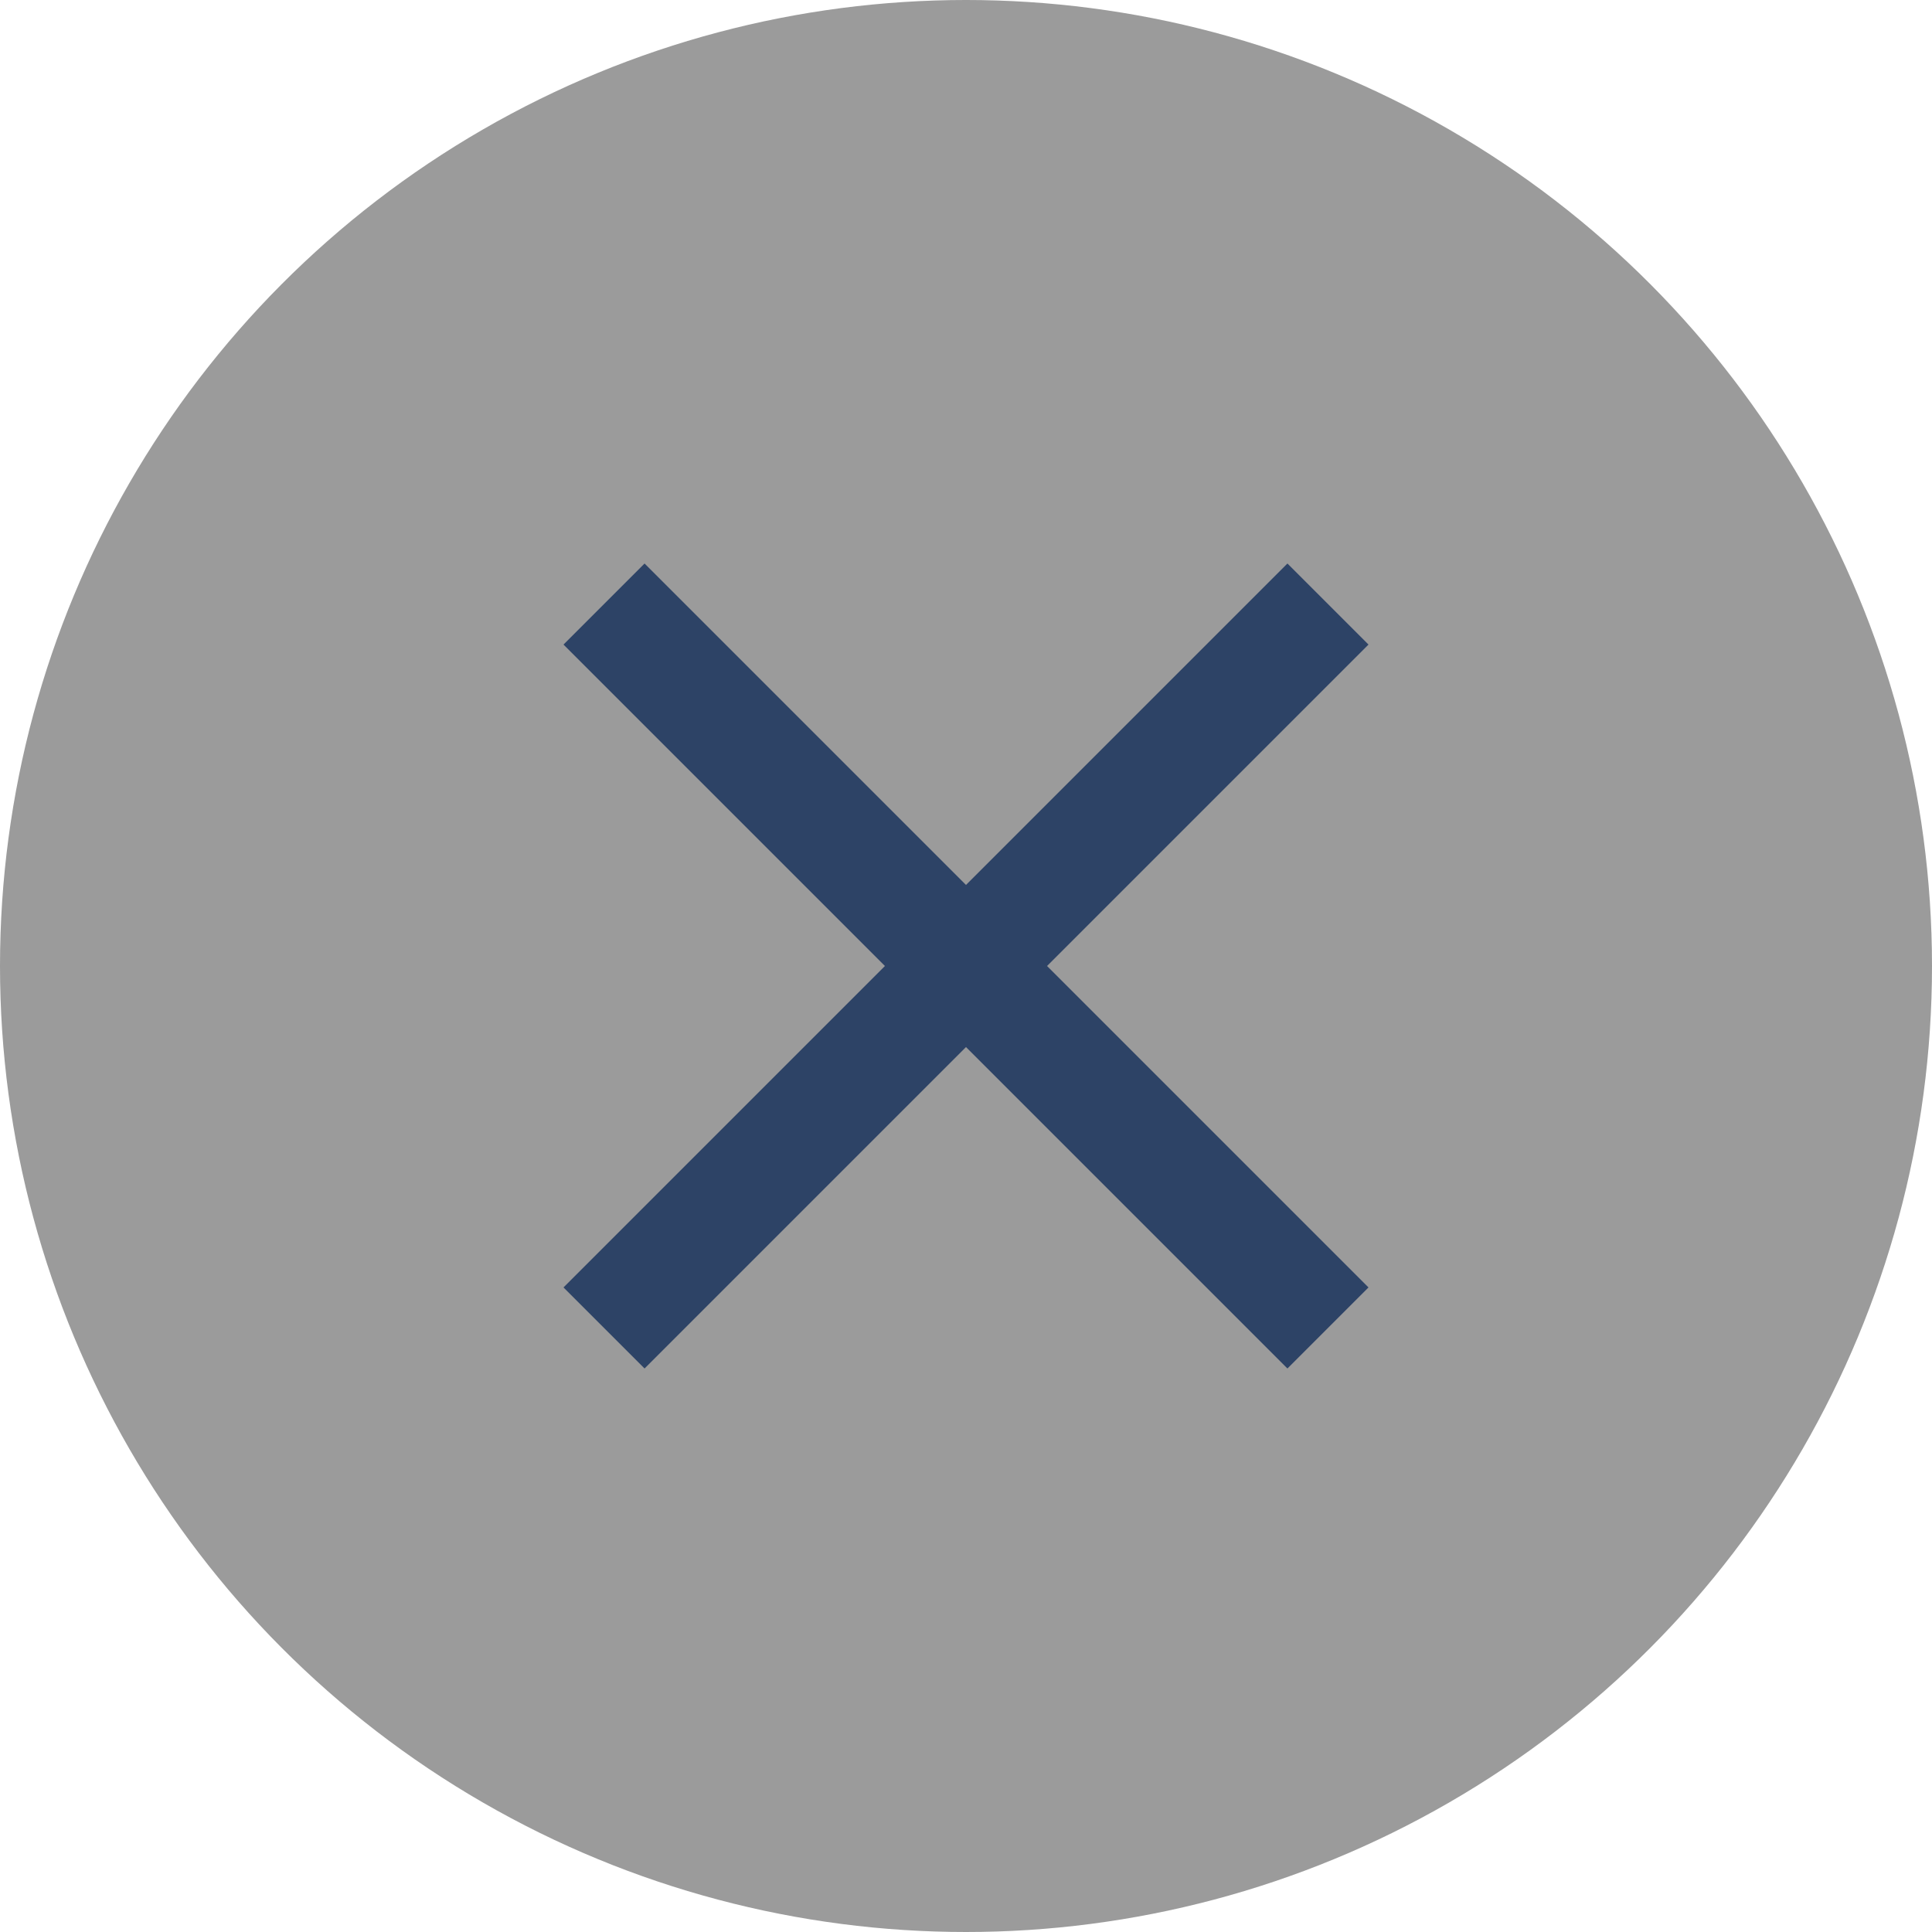 <svg class="table_icon" viewBox="0 0 24 24" fill="none" xmlns="http://www.w3.org/2000/svg">
<circle cx="12" cy="12" r="12" fill="#9B9B9B"/>
<g clip-path="url(#clip0_1_676)">
<path d="M15.993 7L12 10.993L8.007 7L7 8.007L10.993 12L7 15.993L8.007 17L12 13.007L15.993 17L17 15.993L13.007 12L17 8.007L15.993 7Z" fill="#2D4366"/>
</g>
<defs>
<clipPath id="clip0_1_676">
<rect width="10" height="10" fill="white" transform="translate(7 7)"/>
</clipPath>
</defs>
</svg>
